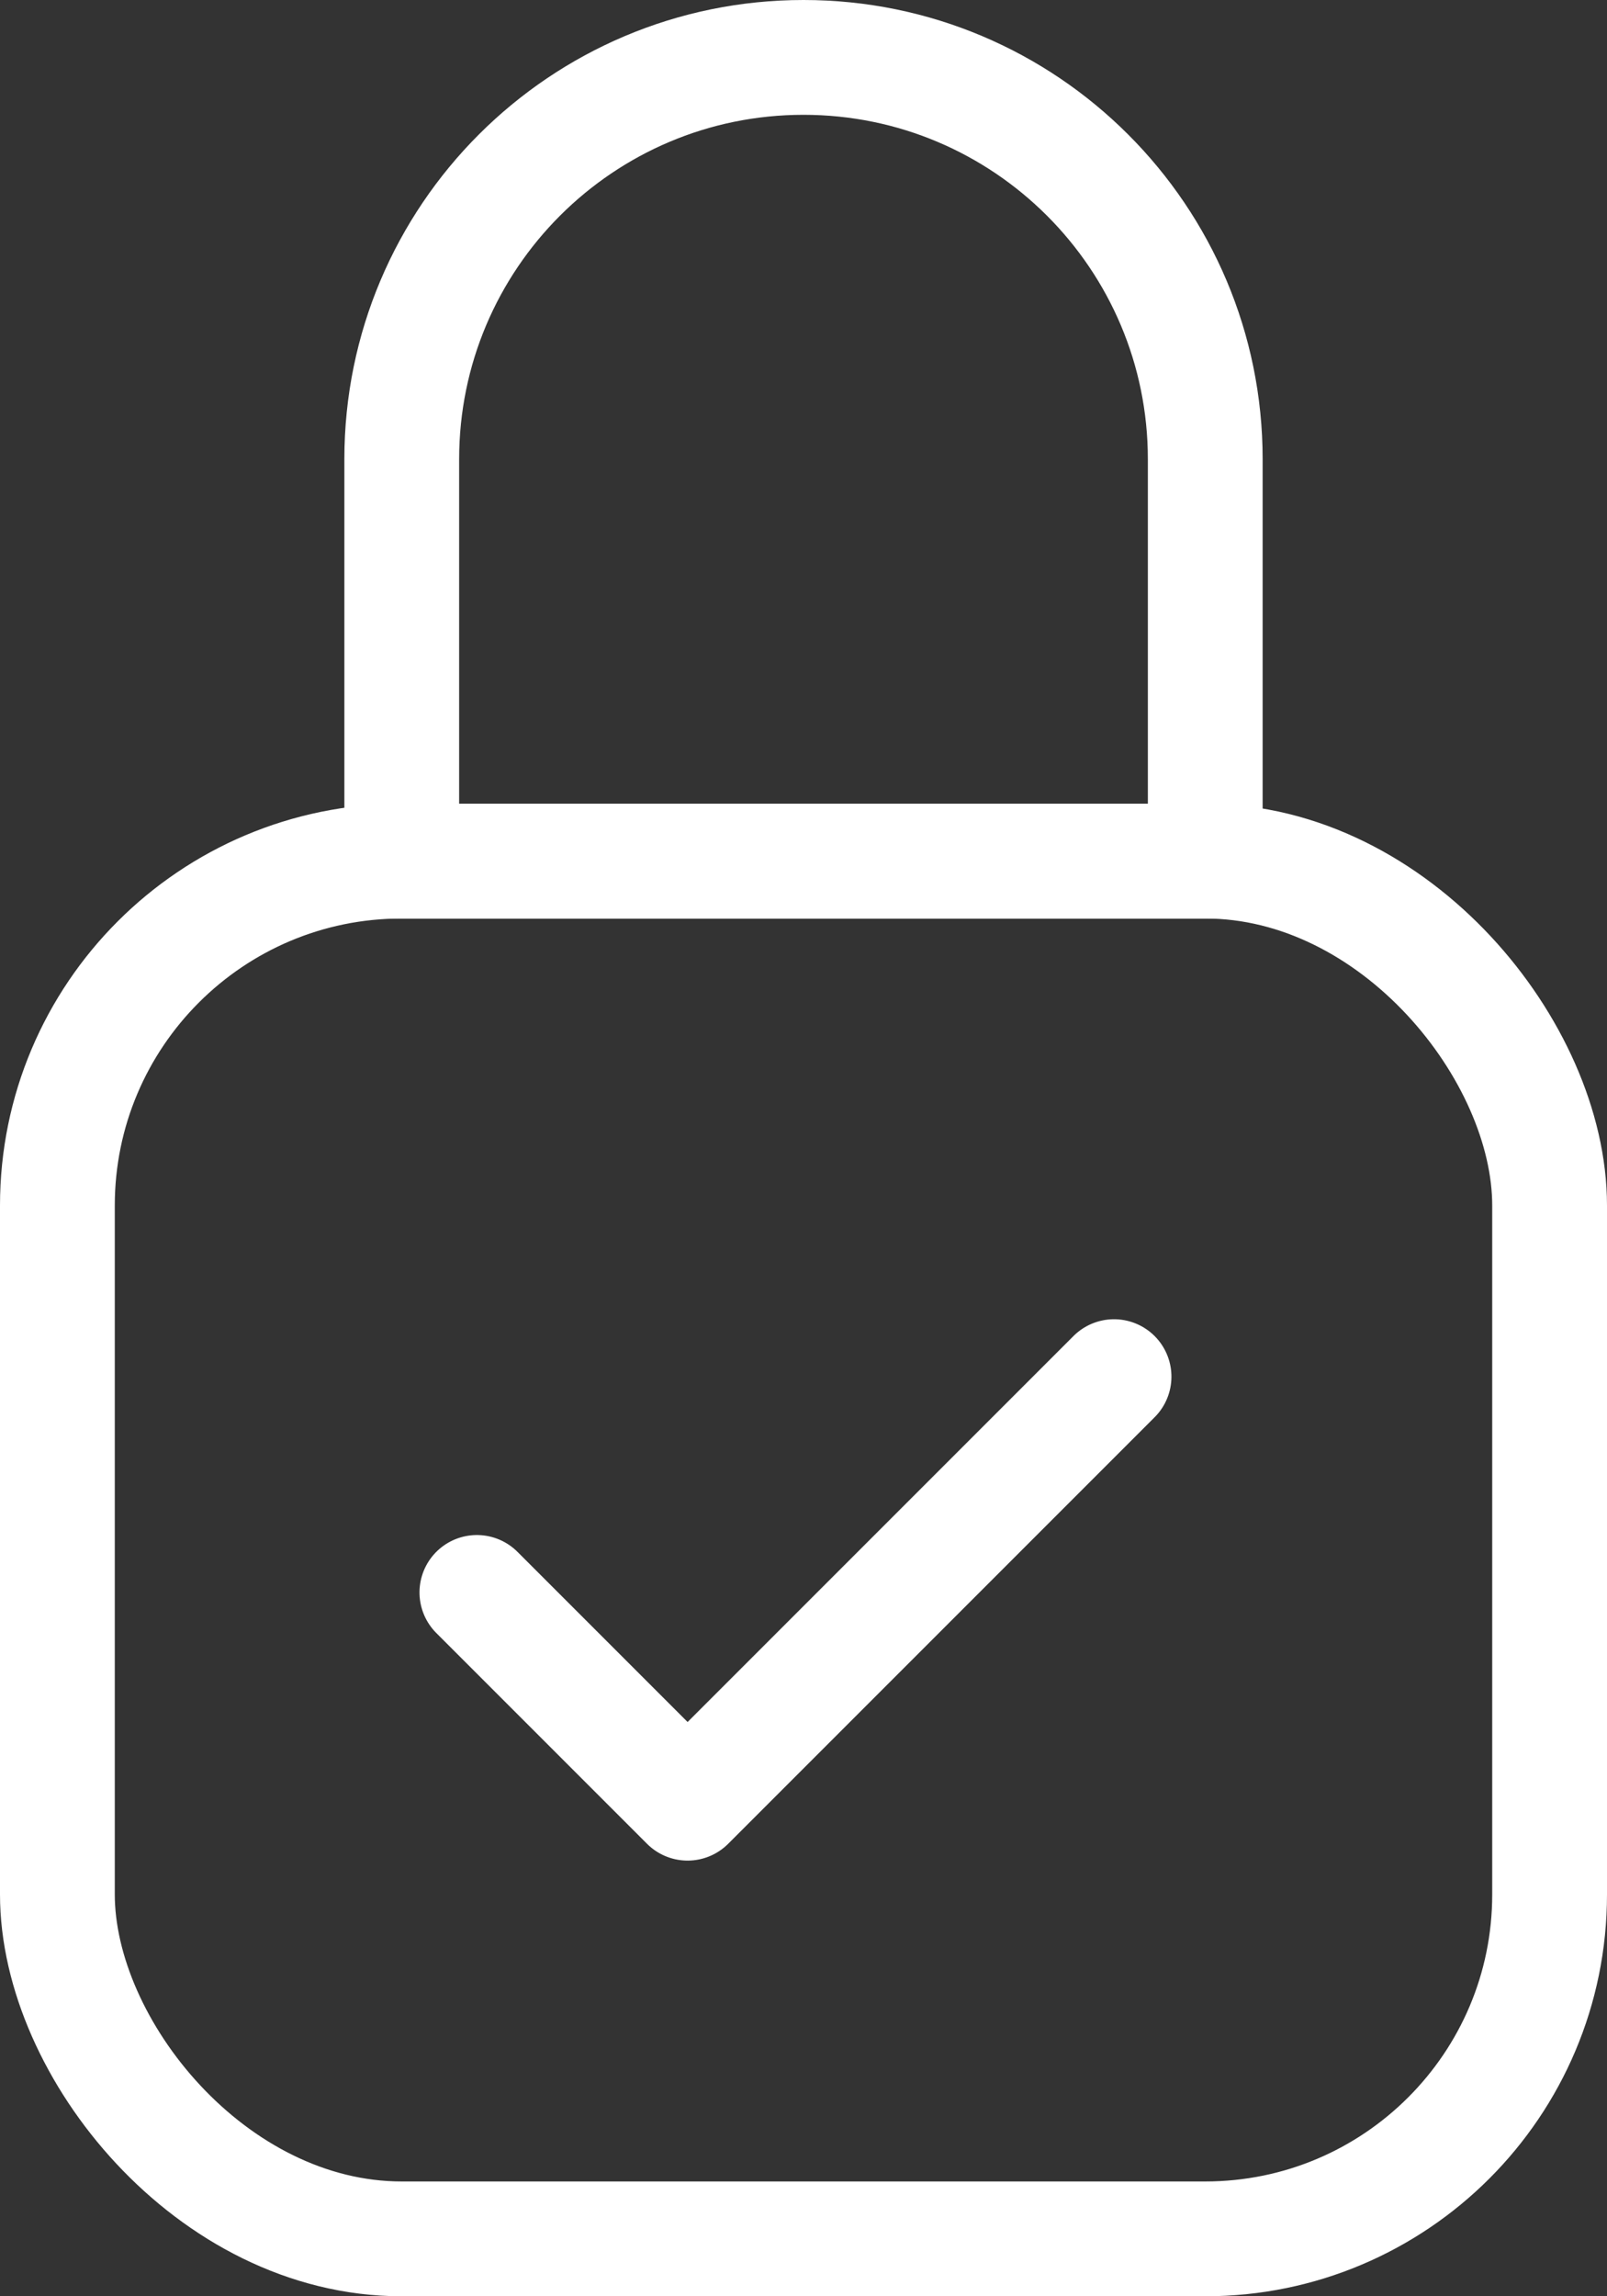 <?xml version="1.0" encoding="UTF-8"?>
<svg width="14px" height="20px" viewBox="0 0 14 20" version="1.1" xmlns="http://www.w3.org/2000/svg" xmlns:xlink="http://www.w3.org/1999/xlink">
    <rect x="0" y="0" width="14" height="20" fill="#333333" stroke="none"/>
    <!-- Generator: Sketch 51.2 (57519) - http://www.bohemiancoding.com/sketch -->
    <title>icon-encrypted</title>
    <desc>Created with Sketch.</desc>
    <defs></defs>
    <g id="Design" stroke="none" stroke-width="1" fill="none" fill-rule="evenodd">
        <g id="D-home" transform="translate(-722, -681)">
            <g id="Group" transform="translate(555, 107)">
                <g id="USP's" transform="translate(7, 572)">
                    <g id="icon-encrypted" transform="translate(155, 0)">
                        <rect id="position" x="0" y="0" width="24" height="24"></rect>
                        <g transform="translate(5.5, 2.5)" stroke="#FFFFFF">
                            <rect id="Rectangle" x="0" y="7" width="13" height="12" rx="3"></rect>
                            <polyline id="Rectangle-3" stroke-linecap="round" stroke-linejoin="round" transform="translate(6.43, 12.43) rotate(-225) translate(-6.43, -12.43) " points="3.803 11.132 9.057 11.132 9.057 13.728"></polyline>
                            <path d="M6.5,0 L6.5,0 C8.433,-3.55085719e-16 10,1.567 10,3.5 L10,7 L3,7 L3,3.5 C3,1.567 4.567,3.55085719e-16 6.5,0 Z" id="Rectangle"></path>
                        </g>
                    </g>
                </g>
            </g>
        </g>
    </g>
</svg>
